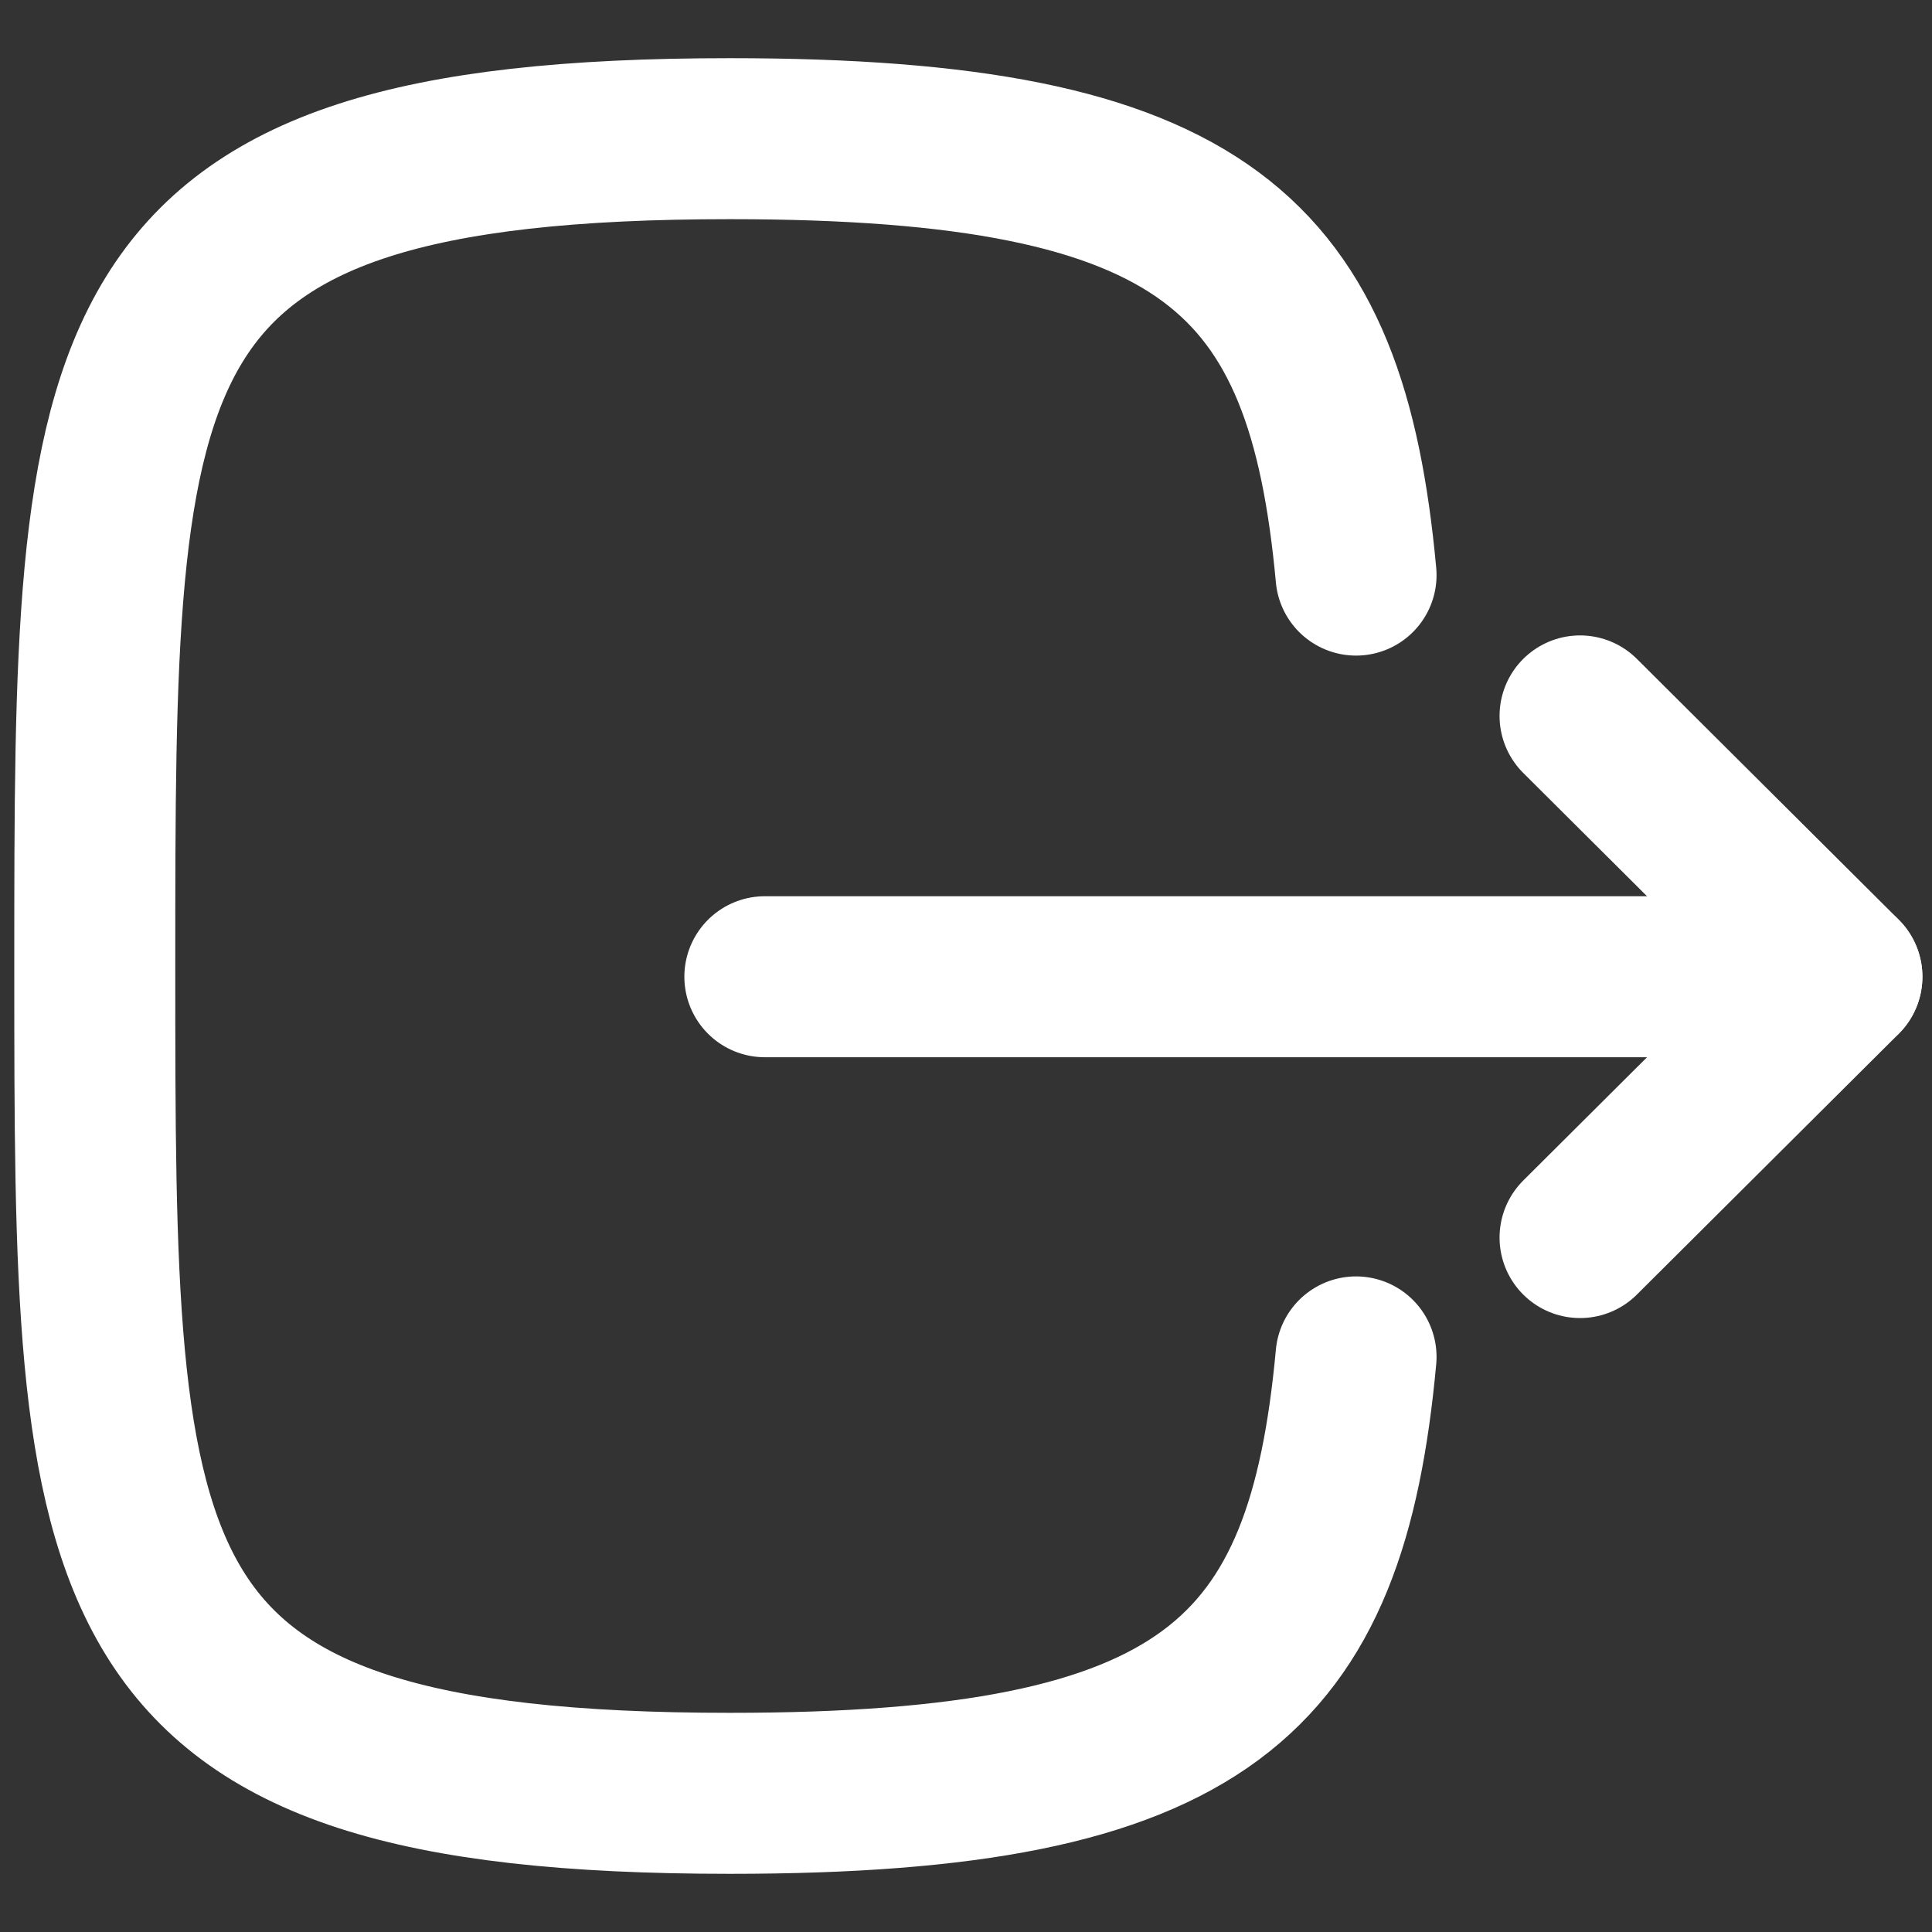 <svg width="18" height="18" viewBox="0 0 18 18" fill="none" xmlns="http://www.w3.org/2000/svg">
<rect x="0" y="0" width="18" height="18" fill="#333333" stroke="none"/>
<path d="M17.16 9.1H7.126" stroke="white" stroke-width="1.5" stroke-linecap="round" stroke-linejoin="round"/>
<path d="M14.721 6.67L17.161 9.1L14.721 11.53" stroke="white" stroke-width="1.5" stroke-linecap="round" stroke-linejoin="round"/>
<path d="M12.634 5.358C12.359 2.375 11.242 1.292 6.801 1.292C0.883 1.292 0.883 3.216 0.883 9C0.883 14.783 0.883 16.708 6.801 16.708C11.242 16.708 12.359 15.625 12.634 12.642" stroke="white" stroke-width="1.5" stroke-linecap="round" stroke-linejoin="round"/>
</svg>

